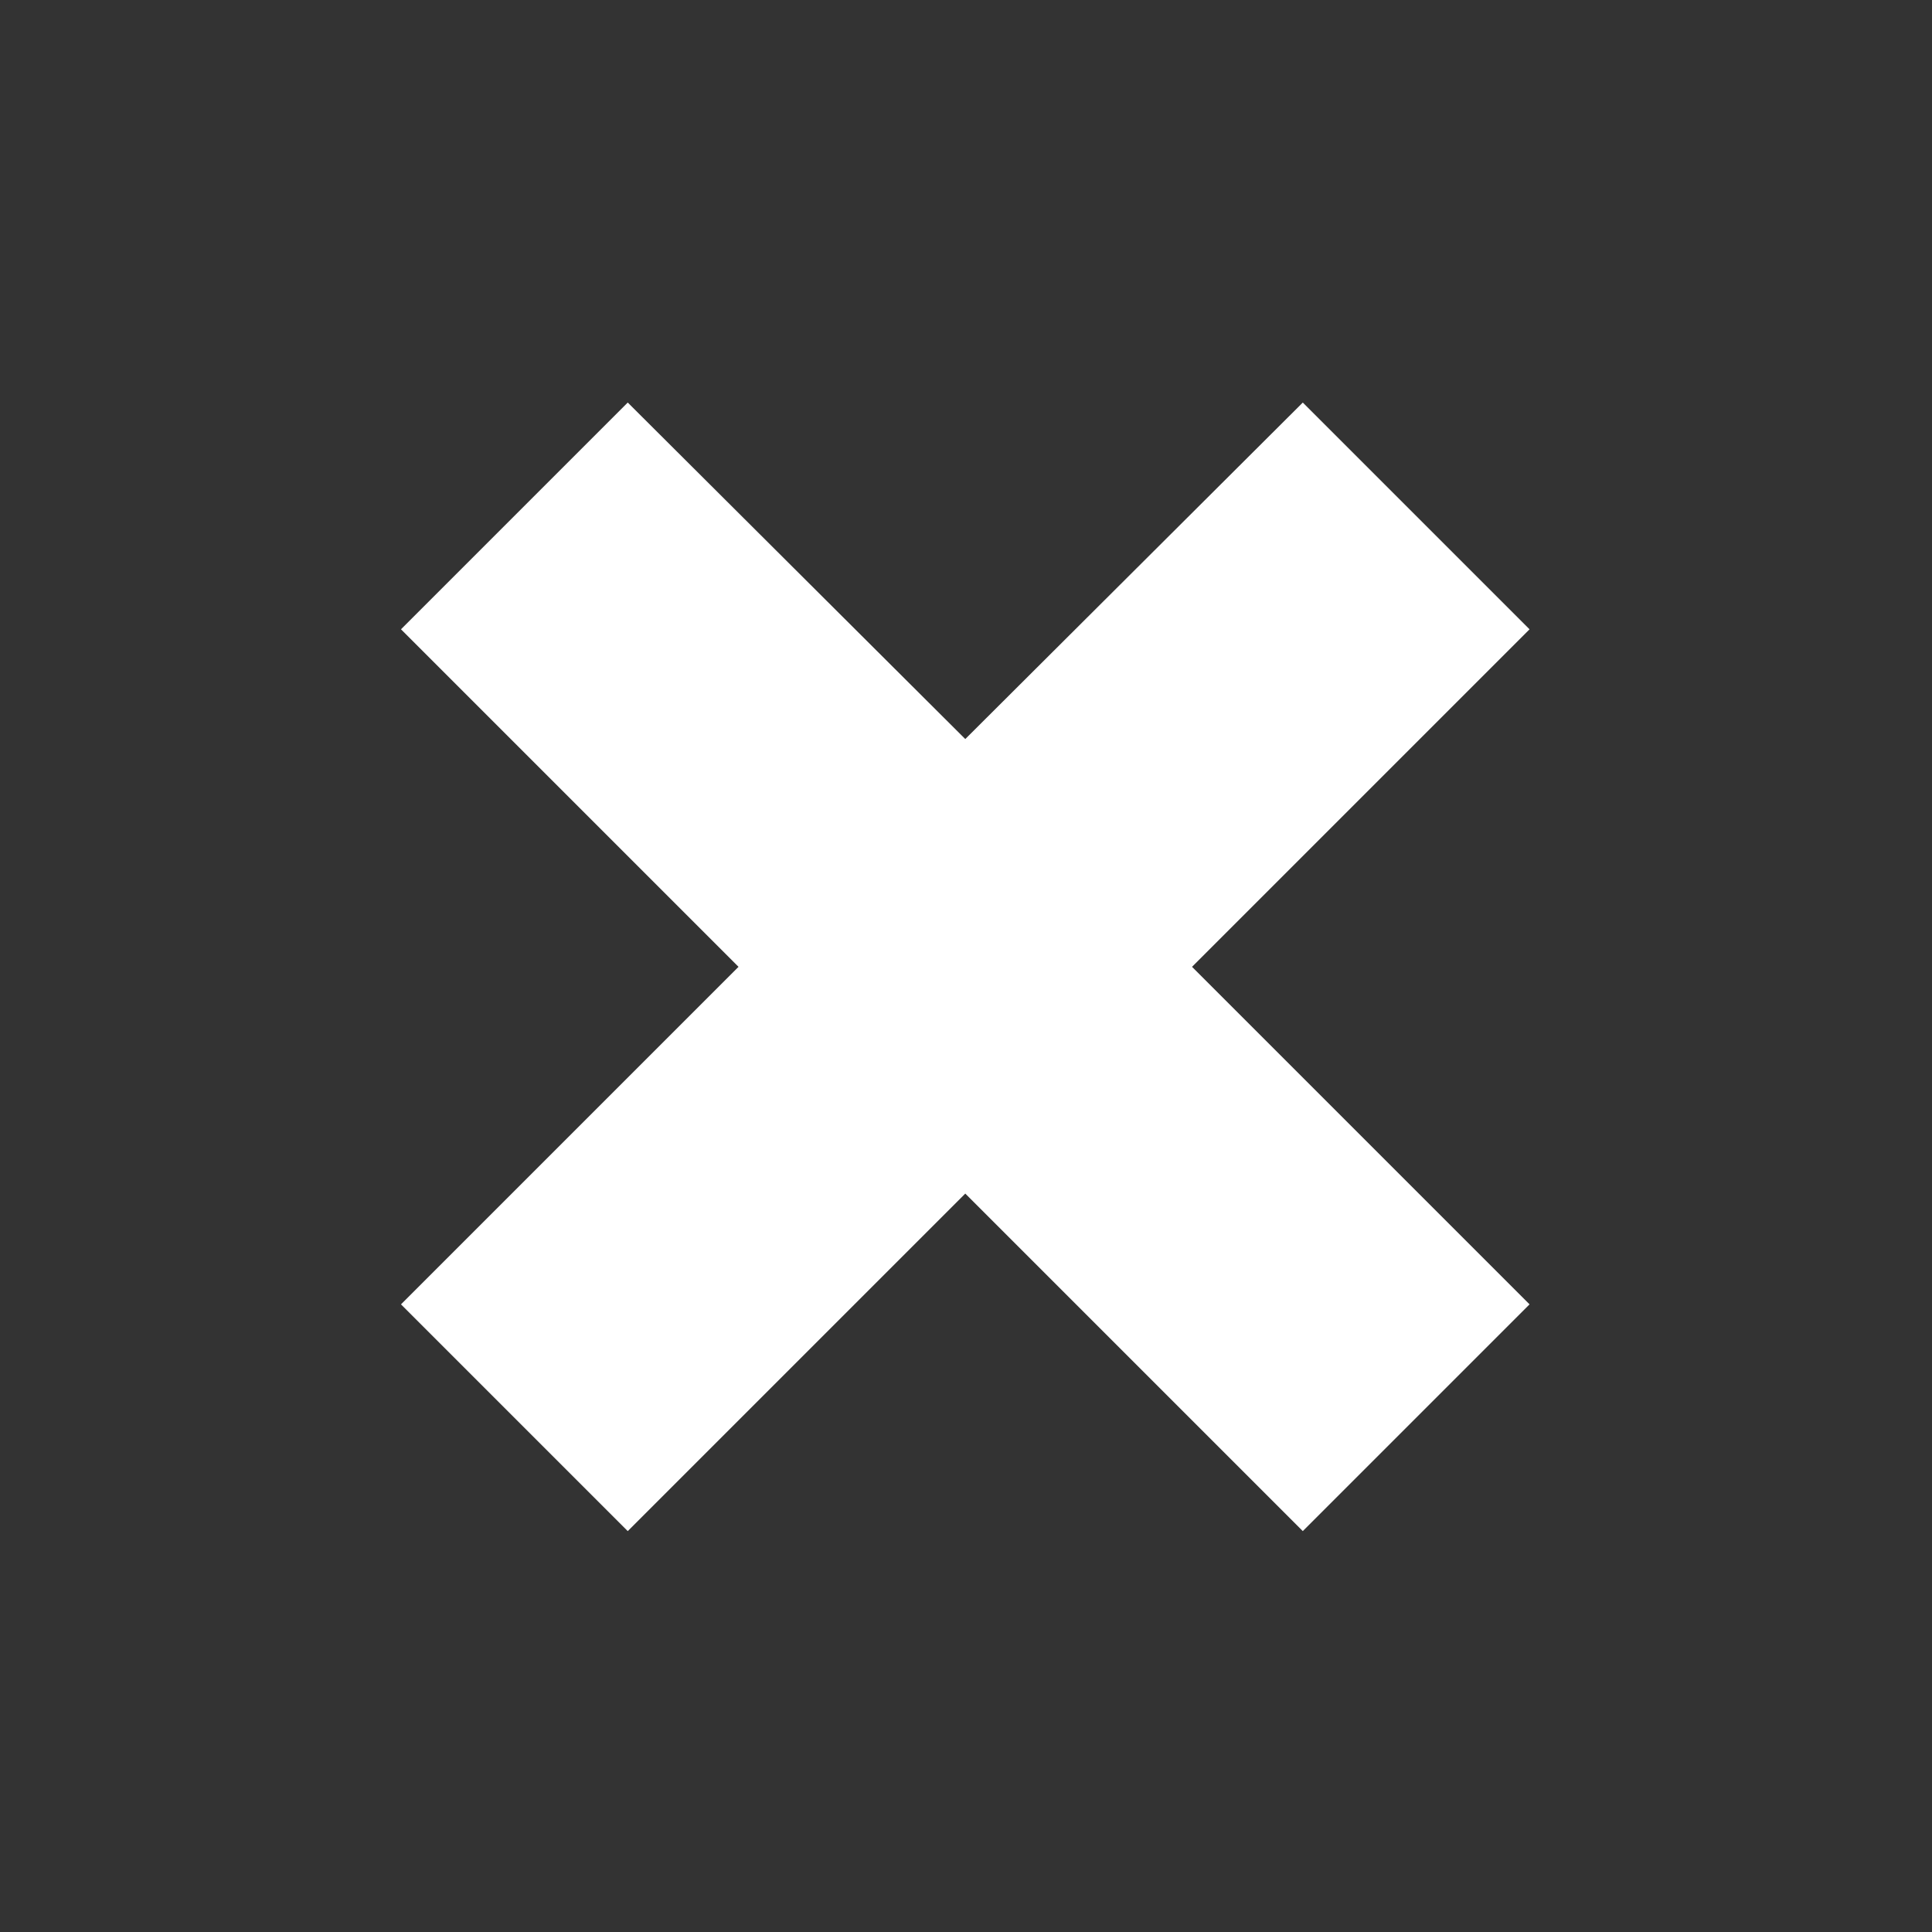<?xml version="1.0" encoding="utf-8"?>
<!-- Generator: Adobe Illustrator 23.0.3, SVG Export Plug-In . SVG Version: 6.00 Build 0)  -->
<svg version="1.1" id="Vrstva_1" xmlns="http://www.w3.org/2000/svg" xmlns:xlink="http://www.w3.org/1999/xlink" x="0px" y="0px"
	 viewBox="0 0 18.66 18.66" style="enable-background:new 0 0 18.66 18.66;" xml:space="preserve">
<rect x="0" y="0" width="18.66" height="18.66" fill="#333333" stroke="none"/>
<style type="text/css">
	.st1{fill:#FFFFFF;}
</style>
<g id="Group_910" transform="translate(797.063 -84.102)">
	<path id="Path_343" class="st1" d="M-782.29,90.18l-2.19-2.19l-3.26,3.25l-3.26-3.25l-2.19,2.19l3.26,3.26l-3.26,3.26l2.19,2.19
		l3.26-3.26l3.26,3.26l2.19-2.19l-3.26-3.26L-782.29,90.18z"/>
</g>
</svg>
